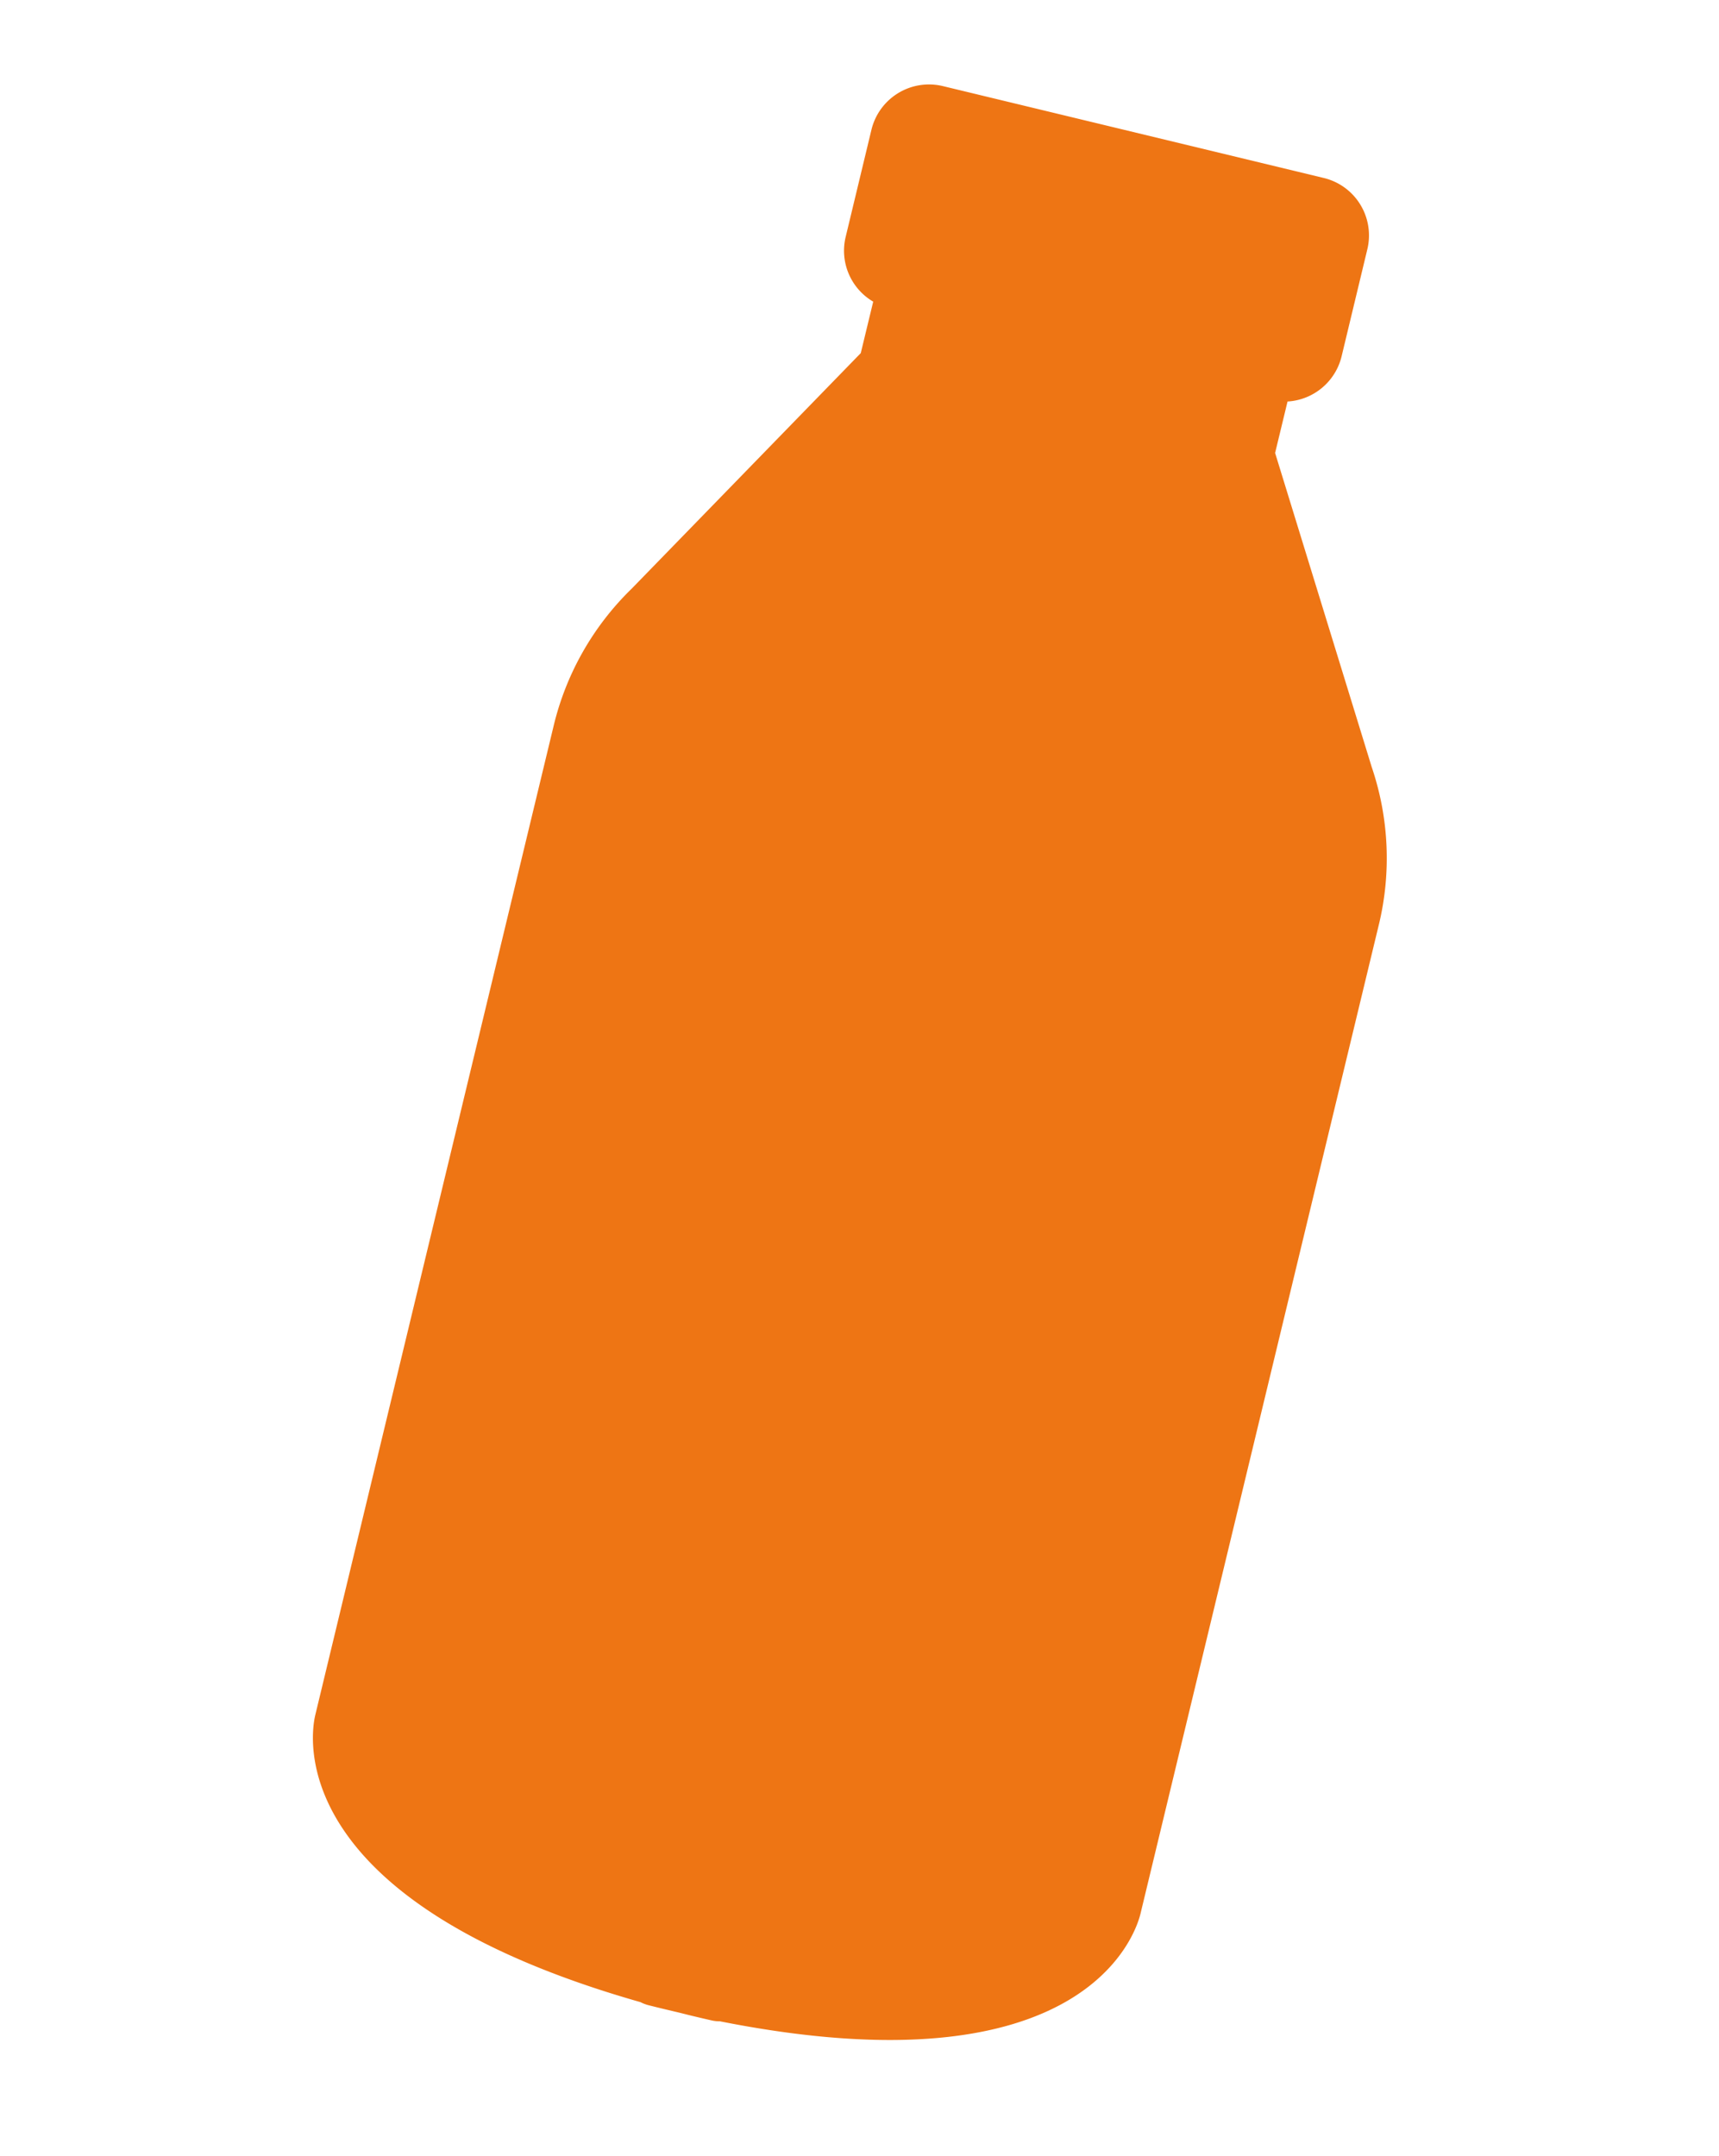 <svg xmlns="http://www.w3.org/2000/svg" width="245.624" height="308.024" viewBox="0 0 245.624 308.024">
  <path id="패스_1181" data-name="패스 1181" d="M188.1,25,137.563.824A8.464,8.464,0,0,0,126.3,4.8l-6.8,14.235a8.435,8.435,0,0,0,1.934,9.85l-3.267,6.82L79.141,61.818A40.515,40.515,0,0,0,64.089,78.811L1.455,209.789c-1.2,2.493-10.173,24.9,36.909,49.832a5.428,5.428,0,0,0,1.1.7c1.411.695,2.794,1.347,4.083,1.956.738.365,1.5.738,2.271,1.1.616.294,1.247.587,1.862.874a5.2,5.2,0,0,0,1.218.409c48.98,21.033,60.786-.043,61.982-2.536l62.642-130.986a40.472,40.472,0,0,0,3.761-22.387l-4.169-46.773,3.267-6.82a8.461,8.461,0,0,0,8.883-4.671l6.8-14.242A8.44,8.44,0,0,0,188.1,25Z" transform="matrix(0.978, -0.208, 0.208, 0.978, 0, 40.104)" fill="#ee7514"/>
</svg>
